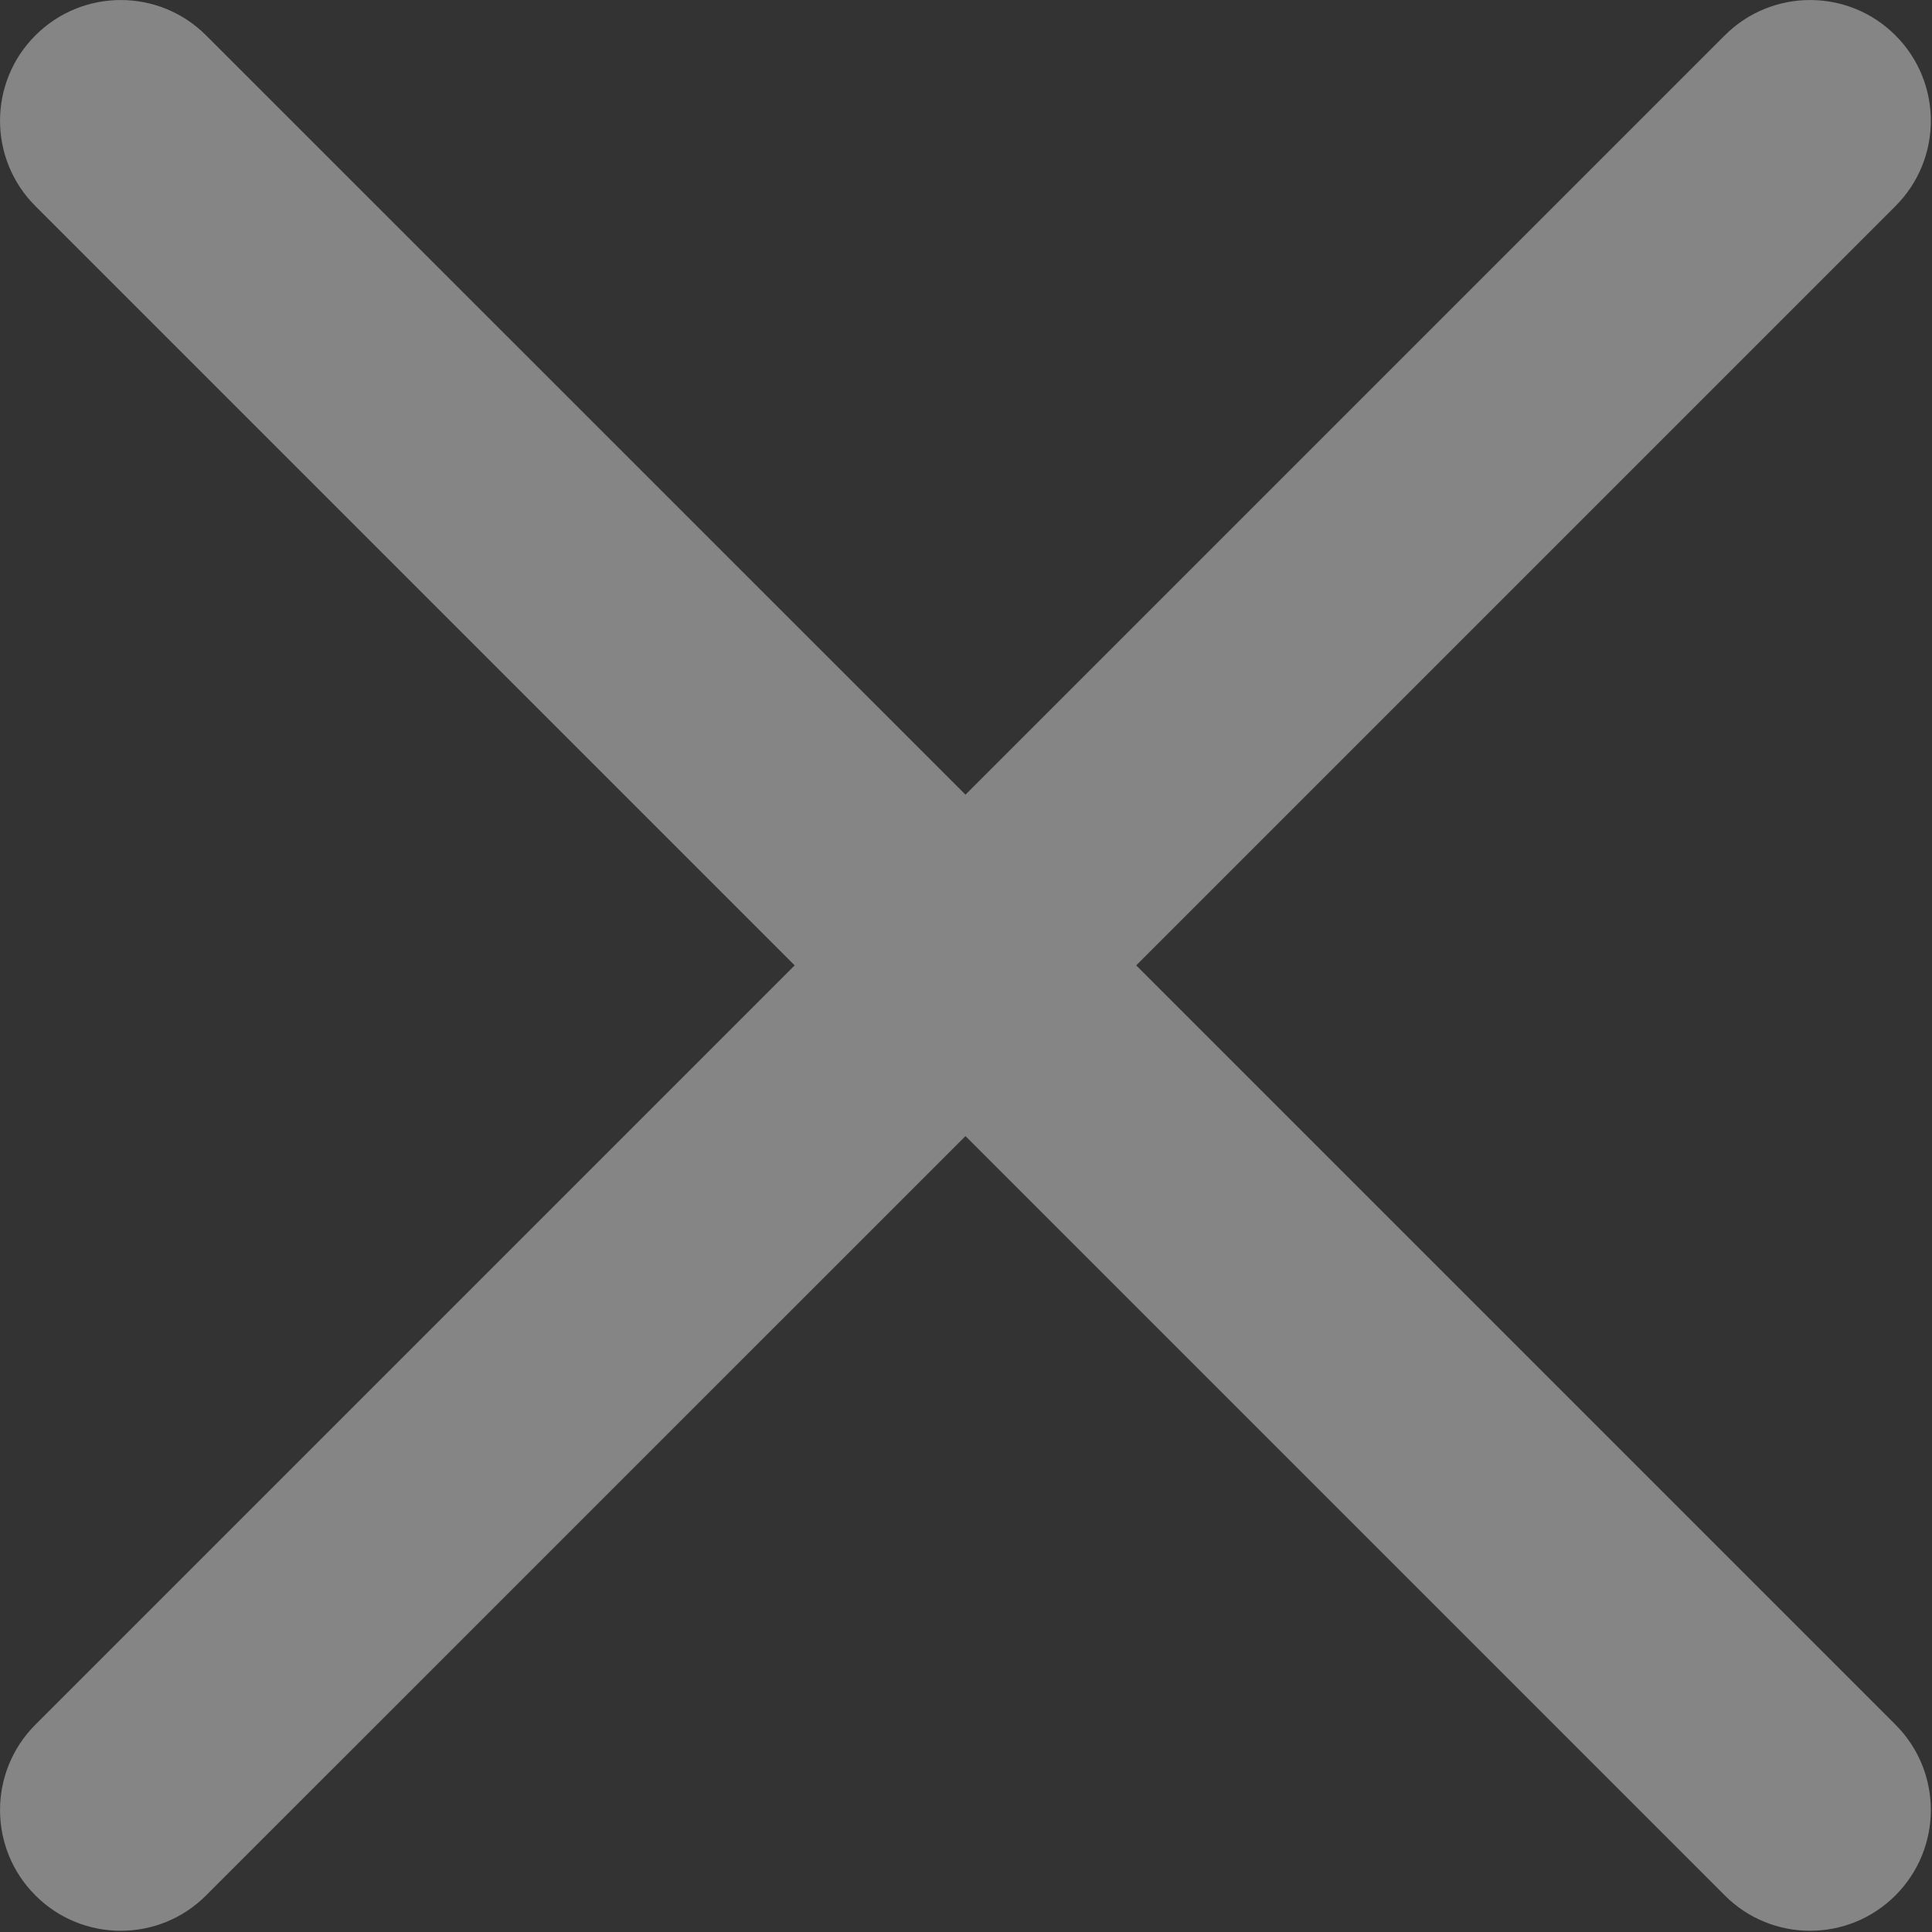 <svg width="22" height="22" viewBox="0 0 22 22" fill="none" xmlns="http://www.w3.org/2000/svg">
<rect x="0" y="0" width="22" height="22" fill="#333333" stroke="none"/>
<path d="M12.938 10.993L21.584 2.347C22.121 1.81 22.121 0.94 21.584 0.403C21.047 -0.134 20.177 -0.134 19.64 0.403L10.994 9.049L2.347 0.403C1.81 -0.134 0.94 -0.134 0.403 0.403C-0.134 0.94 -0.134 1.81 0.403 2.347L9.049 10.993L0.403 19.639C-0.134 20.176 -0.134 21.047 0.403 21.583C0.671 21.852 1.023 21.986 1.375 21.986C1.727 21.986 2.079 21.852 2.347 21.583L10.994 12.937L19.64 21.583C19.908 21.852 20.26 21.986 20.612 21.986C20.963 21.986 21.315 21.852 21.584 21.583C22.121 21.046 22.121 20.175 21.584 19.639L12.938 10.993Z" fill="white" fill-opacity="0.4"/>
</svg>
